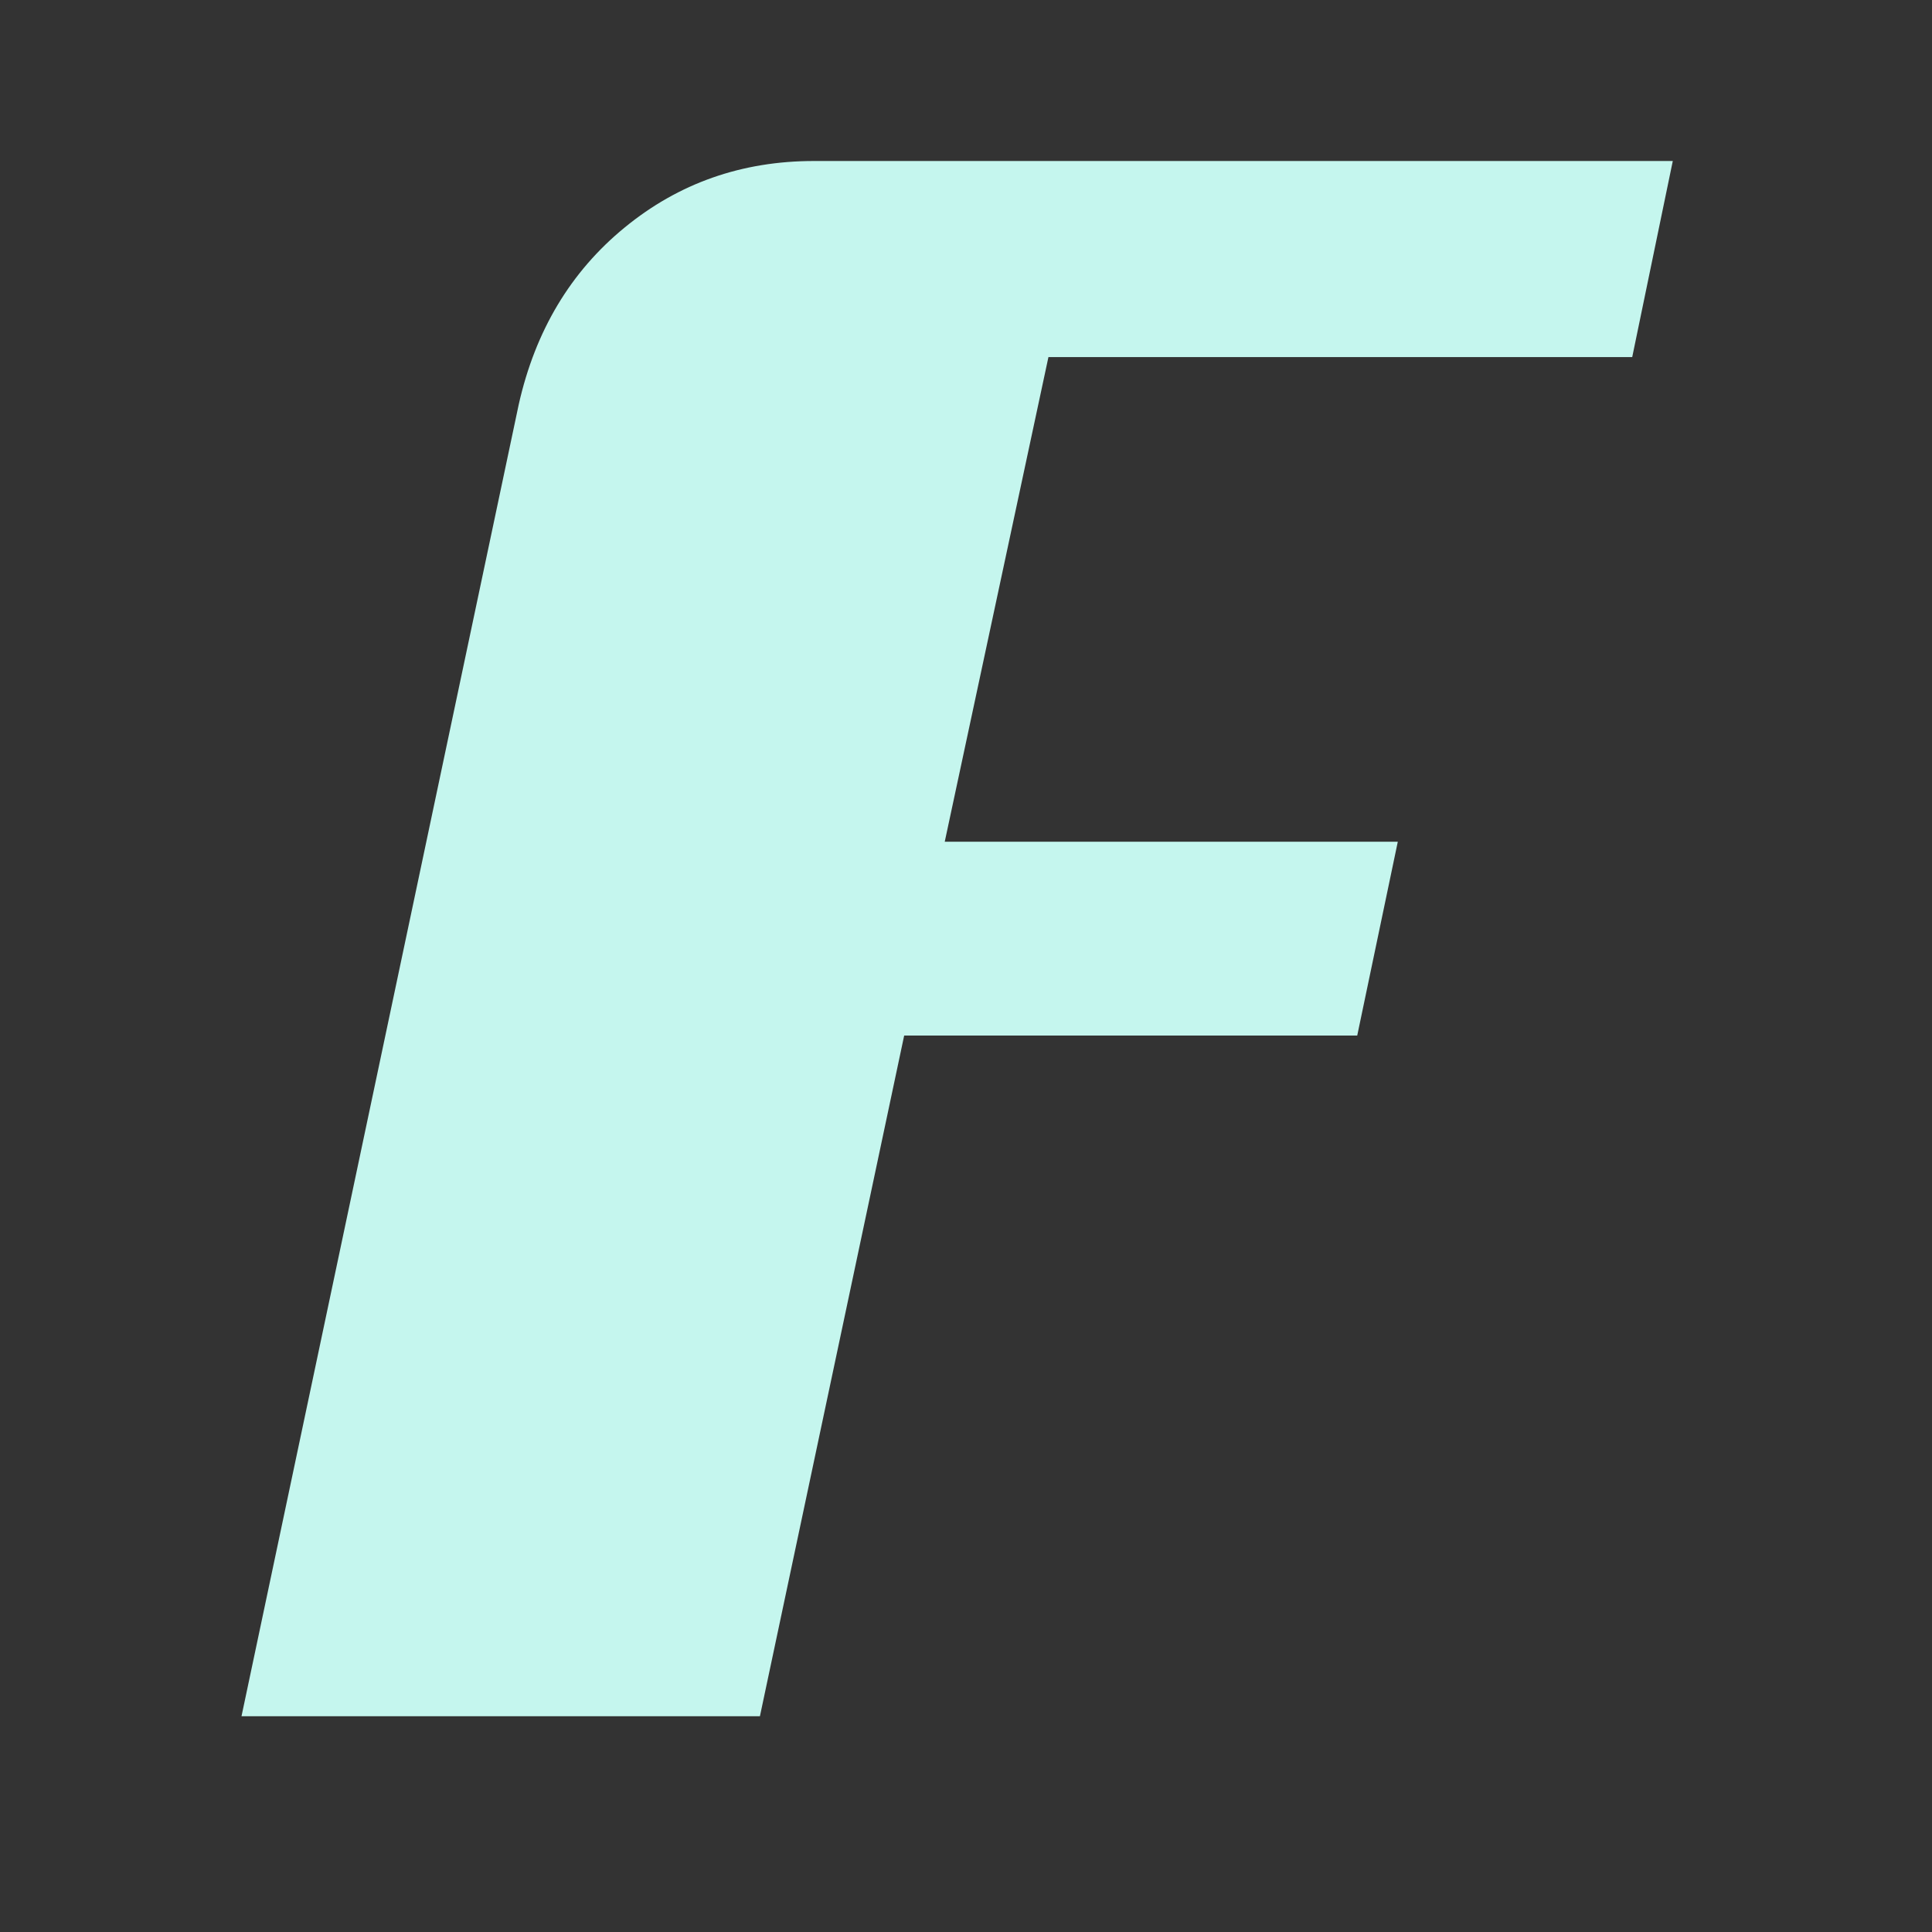 <svg width="24" height="24" xmlns="http://www.w3.org/2000/svg"><rect width="100%" height="100%" fill="#333333" stroke="none"/><path d="M9.44 21.32l1.792-8.456h5.628l.504-2.408h-5.628l1.288-6.02h7.252L20.78 2H10.112c-.896 0-1.68.275-2.352.826-.672.55-1.11 1.283-1.316 2.198L3 21.32h6.44z" fill="#C5F6EE" fill-rule="nonzero"/></svg>